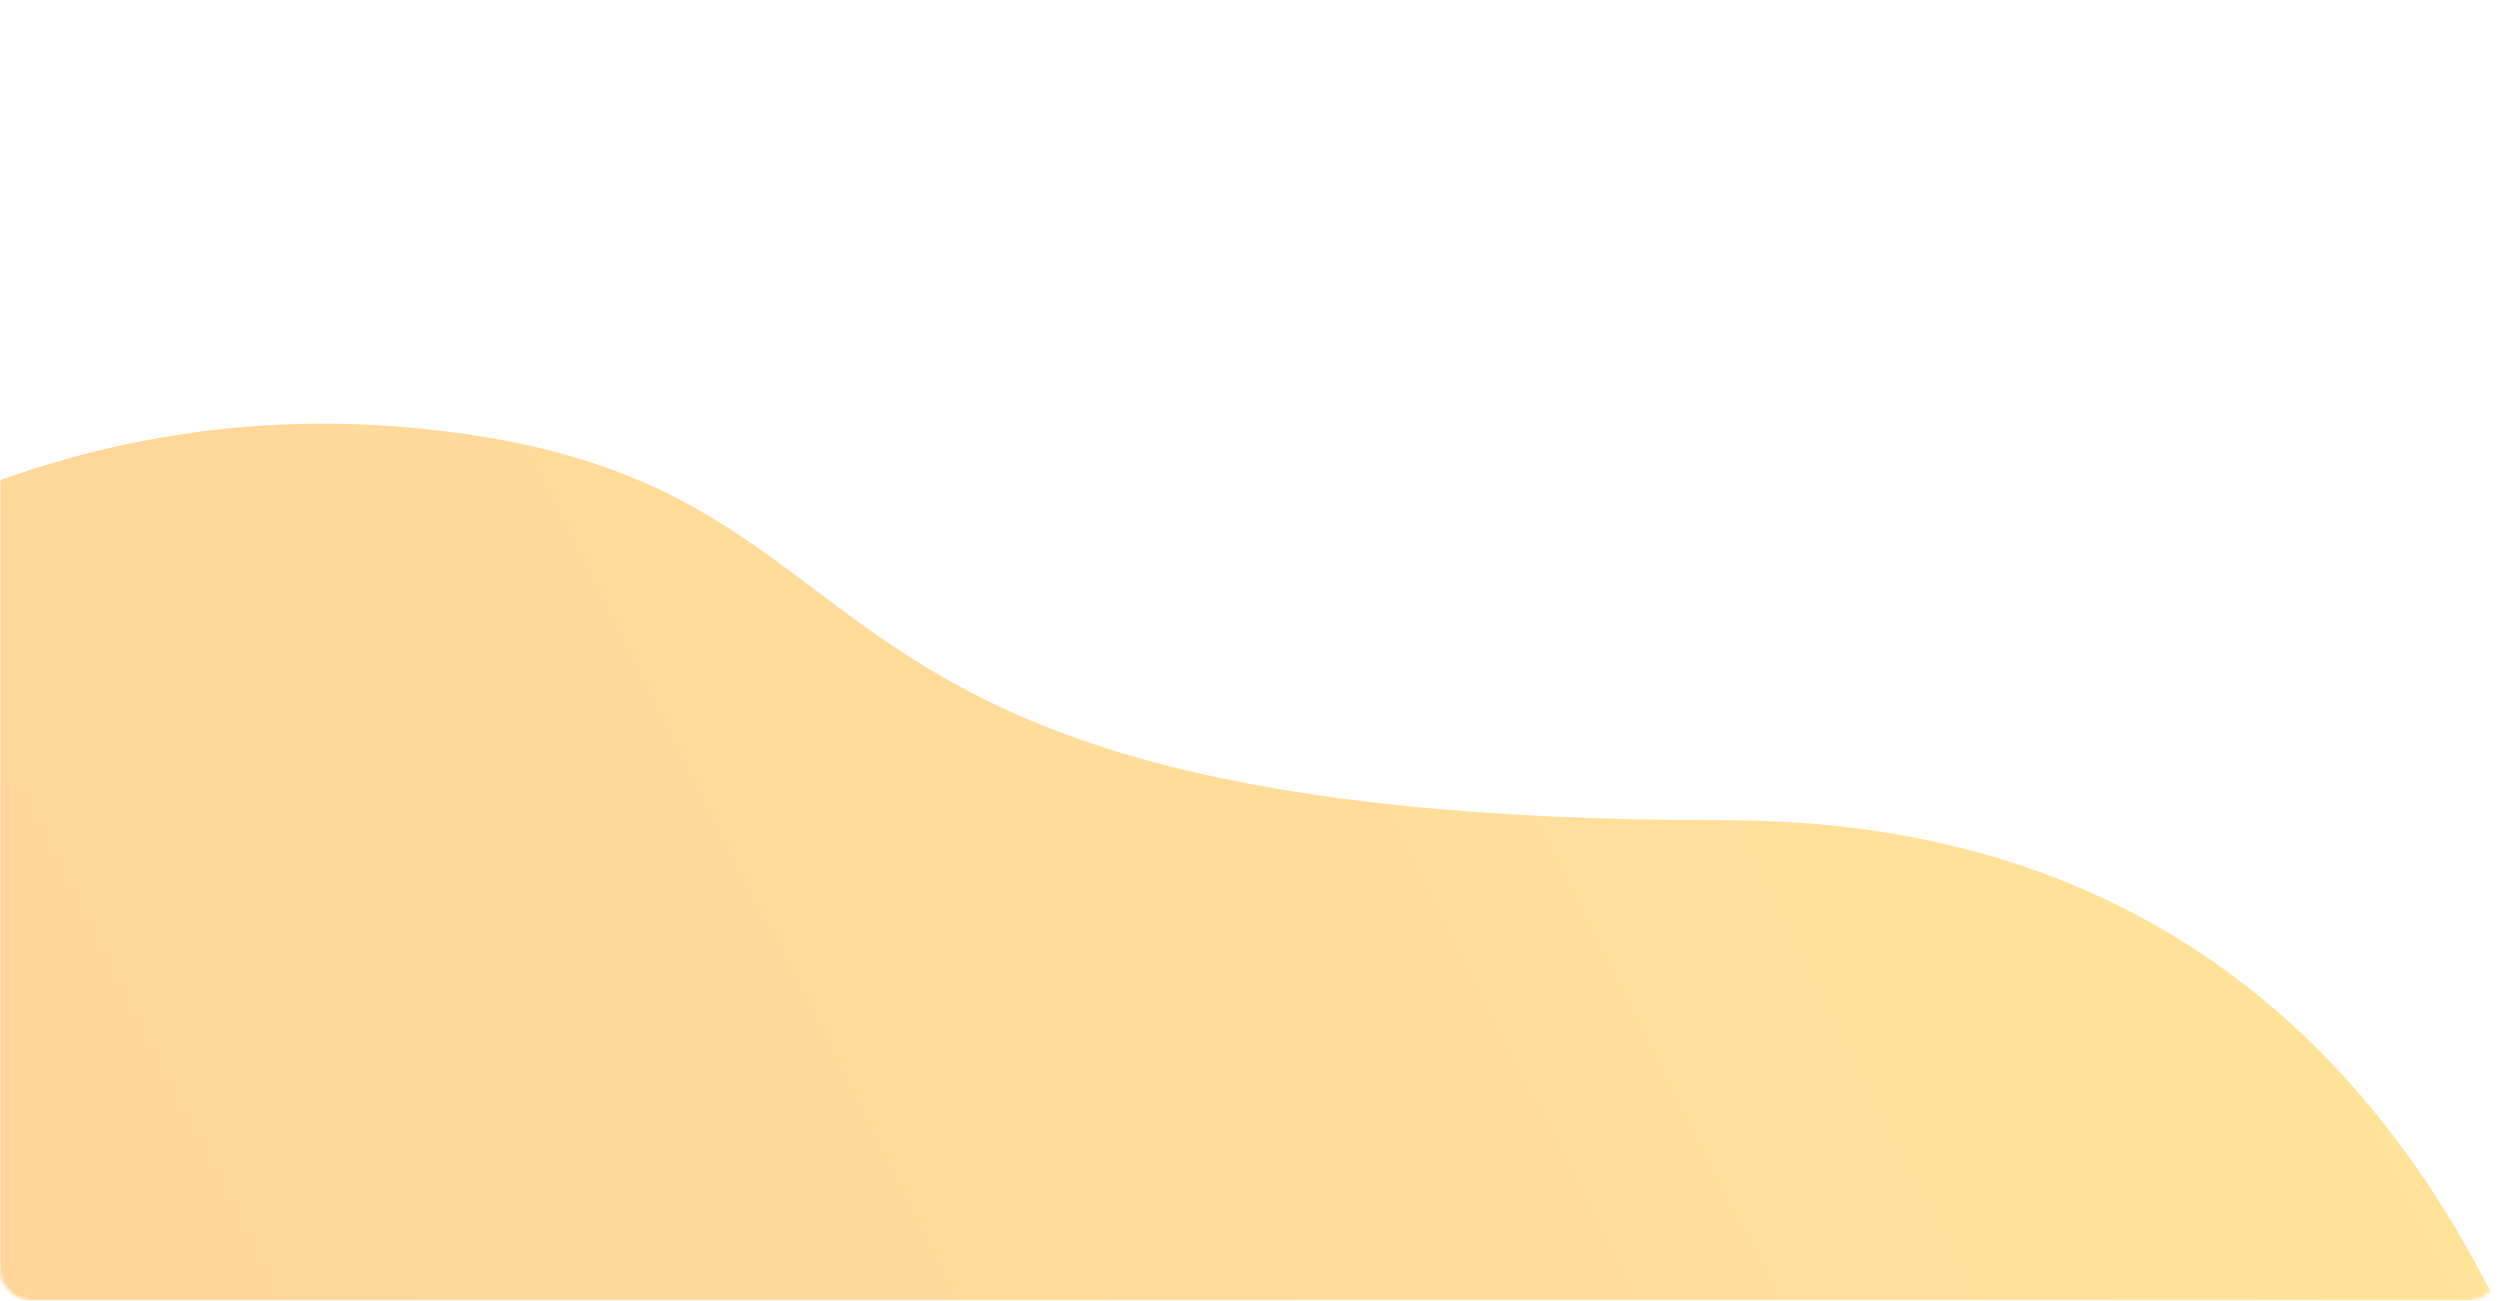 <svg width="767" height="399" viewBox="0 0 767 399" fill="none" xmlns="http://www.w3.org/2000/svg">
<mask id="mask0" mask-type="alpha" maskUnits="userSpaceOnUse" x="0" y="0" width="767" height="399">
<path d="M766.999 389C766.999 394.523 762.522 399 756.999 399L10.002 399C4.479 399 0.002 394.523 0.002 389L0.002 0.25L766.999 0.25L766.999 389Z" fill="url(#paint0_linear)"/>
</mask>
<g mask="url(#mask0)">
<g opacity="0.4">
<path d="M127.539 131.337C-1.06 119.114 -90.301 193.089 -110.714 221.101V668.012H812.634C821.565 516.495 777.423 251.659 529.411 251.659C219.395 251.659 288.287 146.616 127.539 131.337Z" fill="url(#paint1_linear)" style="mix-blend-mode:multiply"/>
</g>
</g>
<defs>
<linearGradient id="paint0_linear" x1="9.973" y1="389.357" x2="718.231" y2="-12.181" gradientUnits="userSpaceOnUse">
<stop stop-color="#FFC000"/>
<stop offset="1" stop-color="#FF8A00"/>
</linearGradient>
<linearGradient id="paint1_linear" x1="801.668" y1="142.997" x2="-96.079" y2="597.62" gradientUnits="userSpaceOnUse">
<stop stop-color="#FFC000"/>
<stop offset="1" stop-color="#FF8A00"/>
</linearGradient>
</defs>
</svg>
